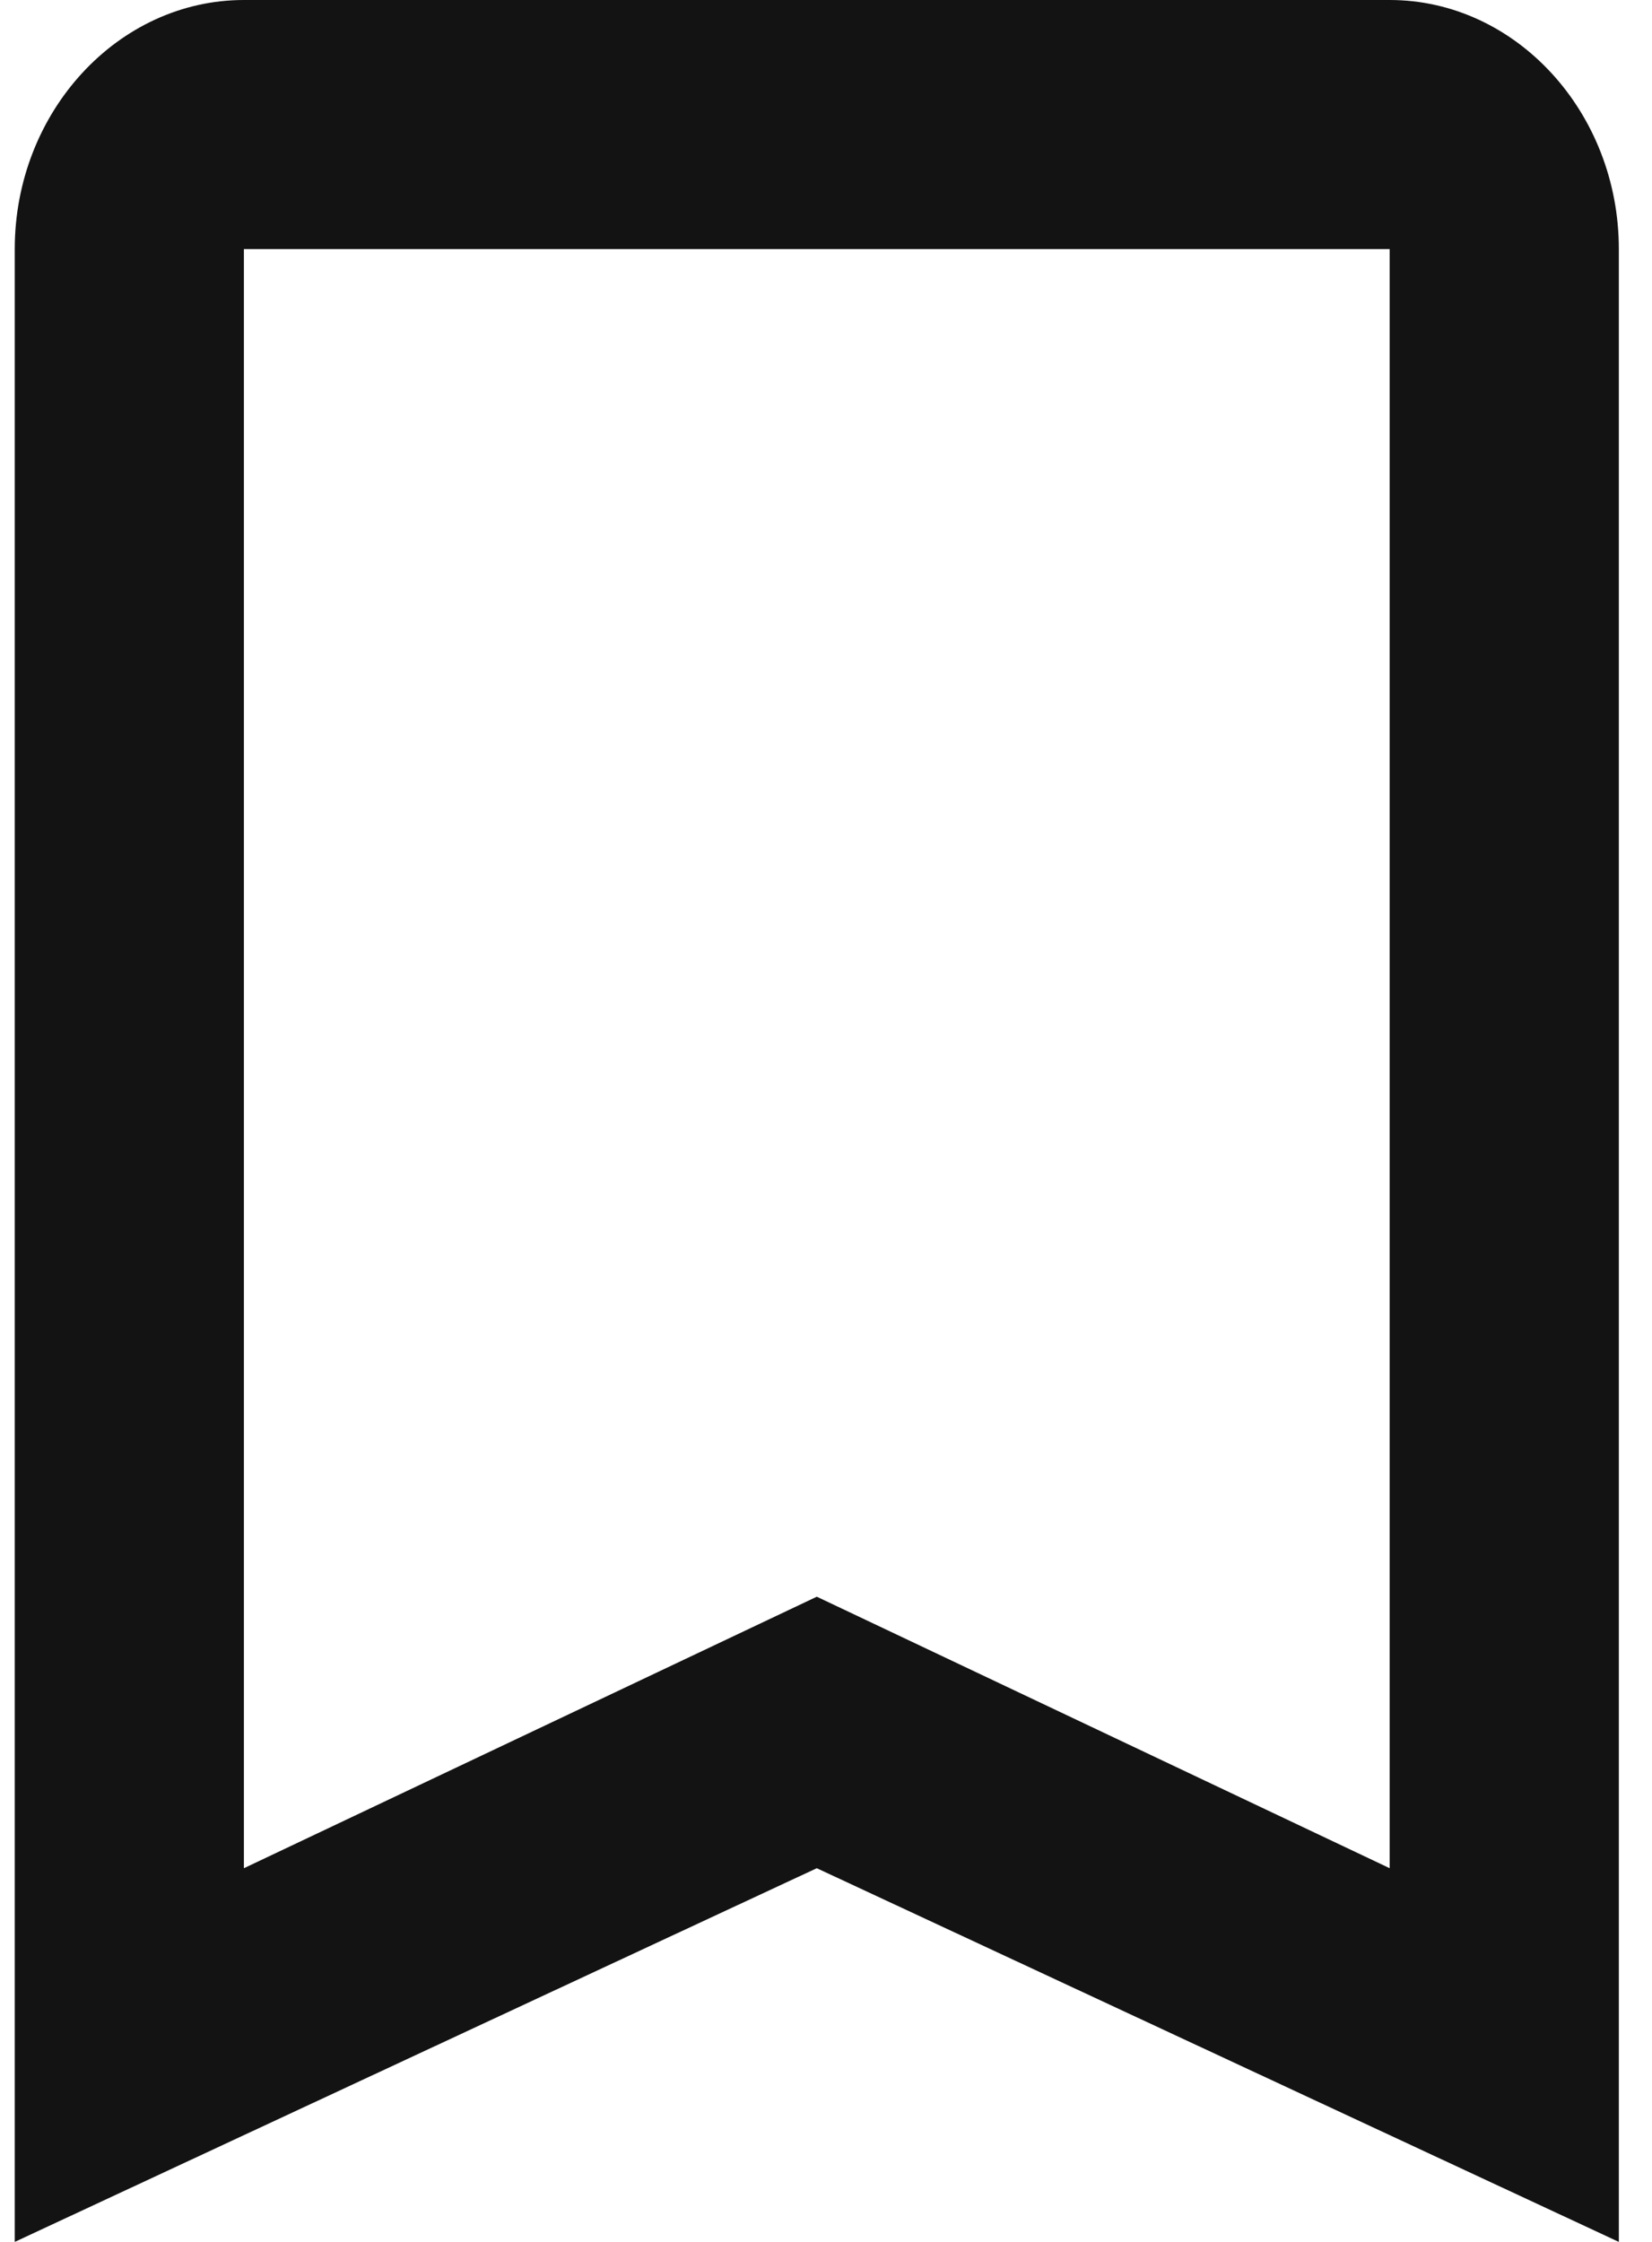 <svg width="14" height="19" viewBox="0 0 14 19" fill="none" xmlns="http://www.w3.org/2000/svg">
<path d="M11.777 0H2.067C0.999 0 0.125 0.95 0.125 2.111V19L6.922 15.833L13.719 19V2.111C13.719 0.95 12.845 0 11.777 0ZM11.777 15.833L6.922 13.532L2.067 15.833V2.111H11.777V15.833Z" fill="#131313"/>
</svg>
